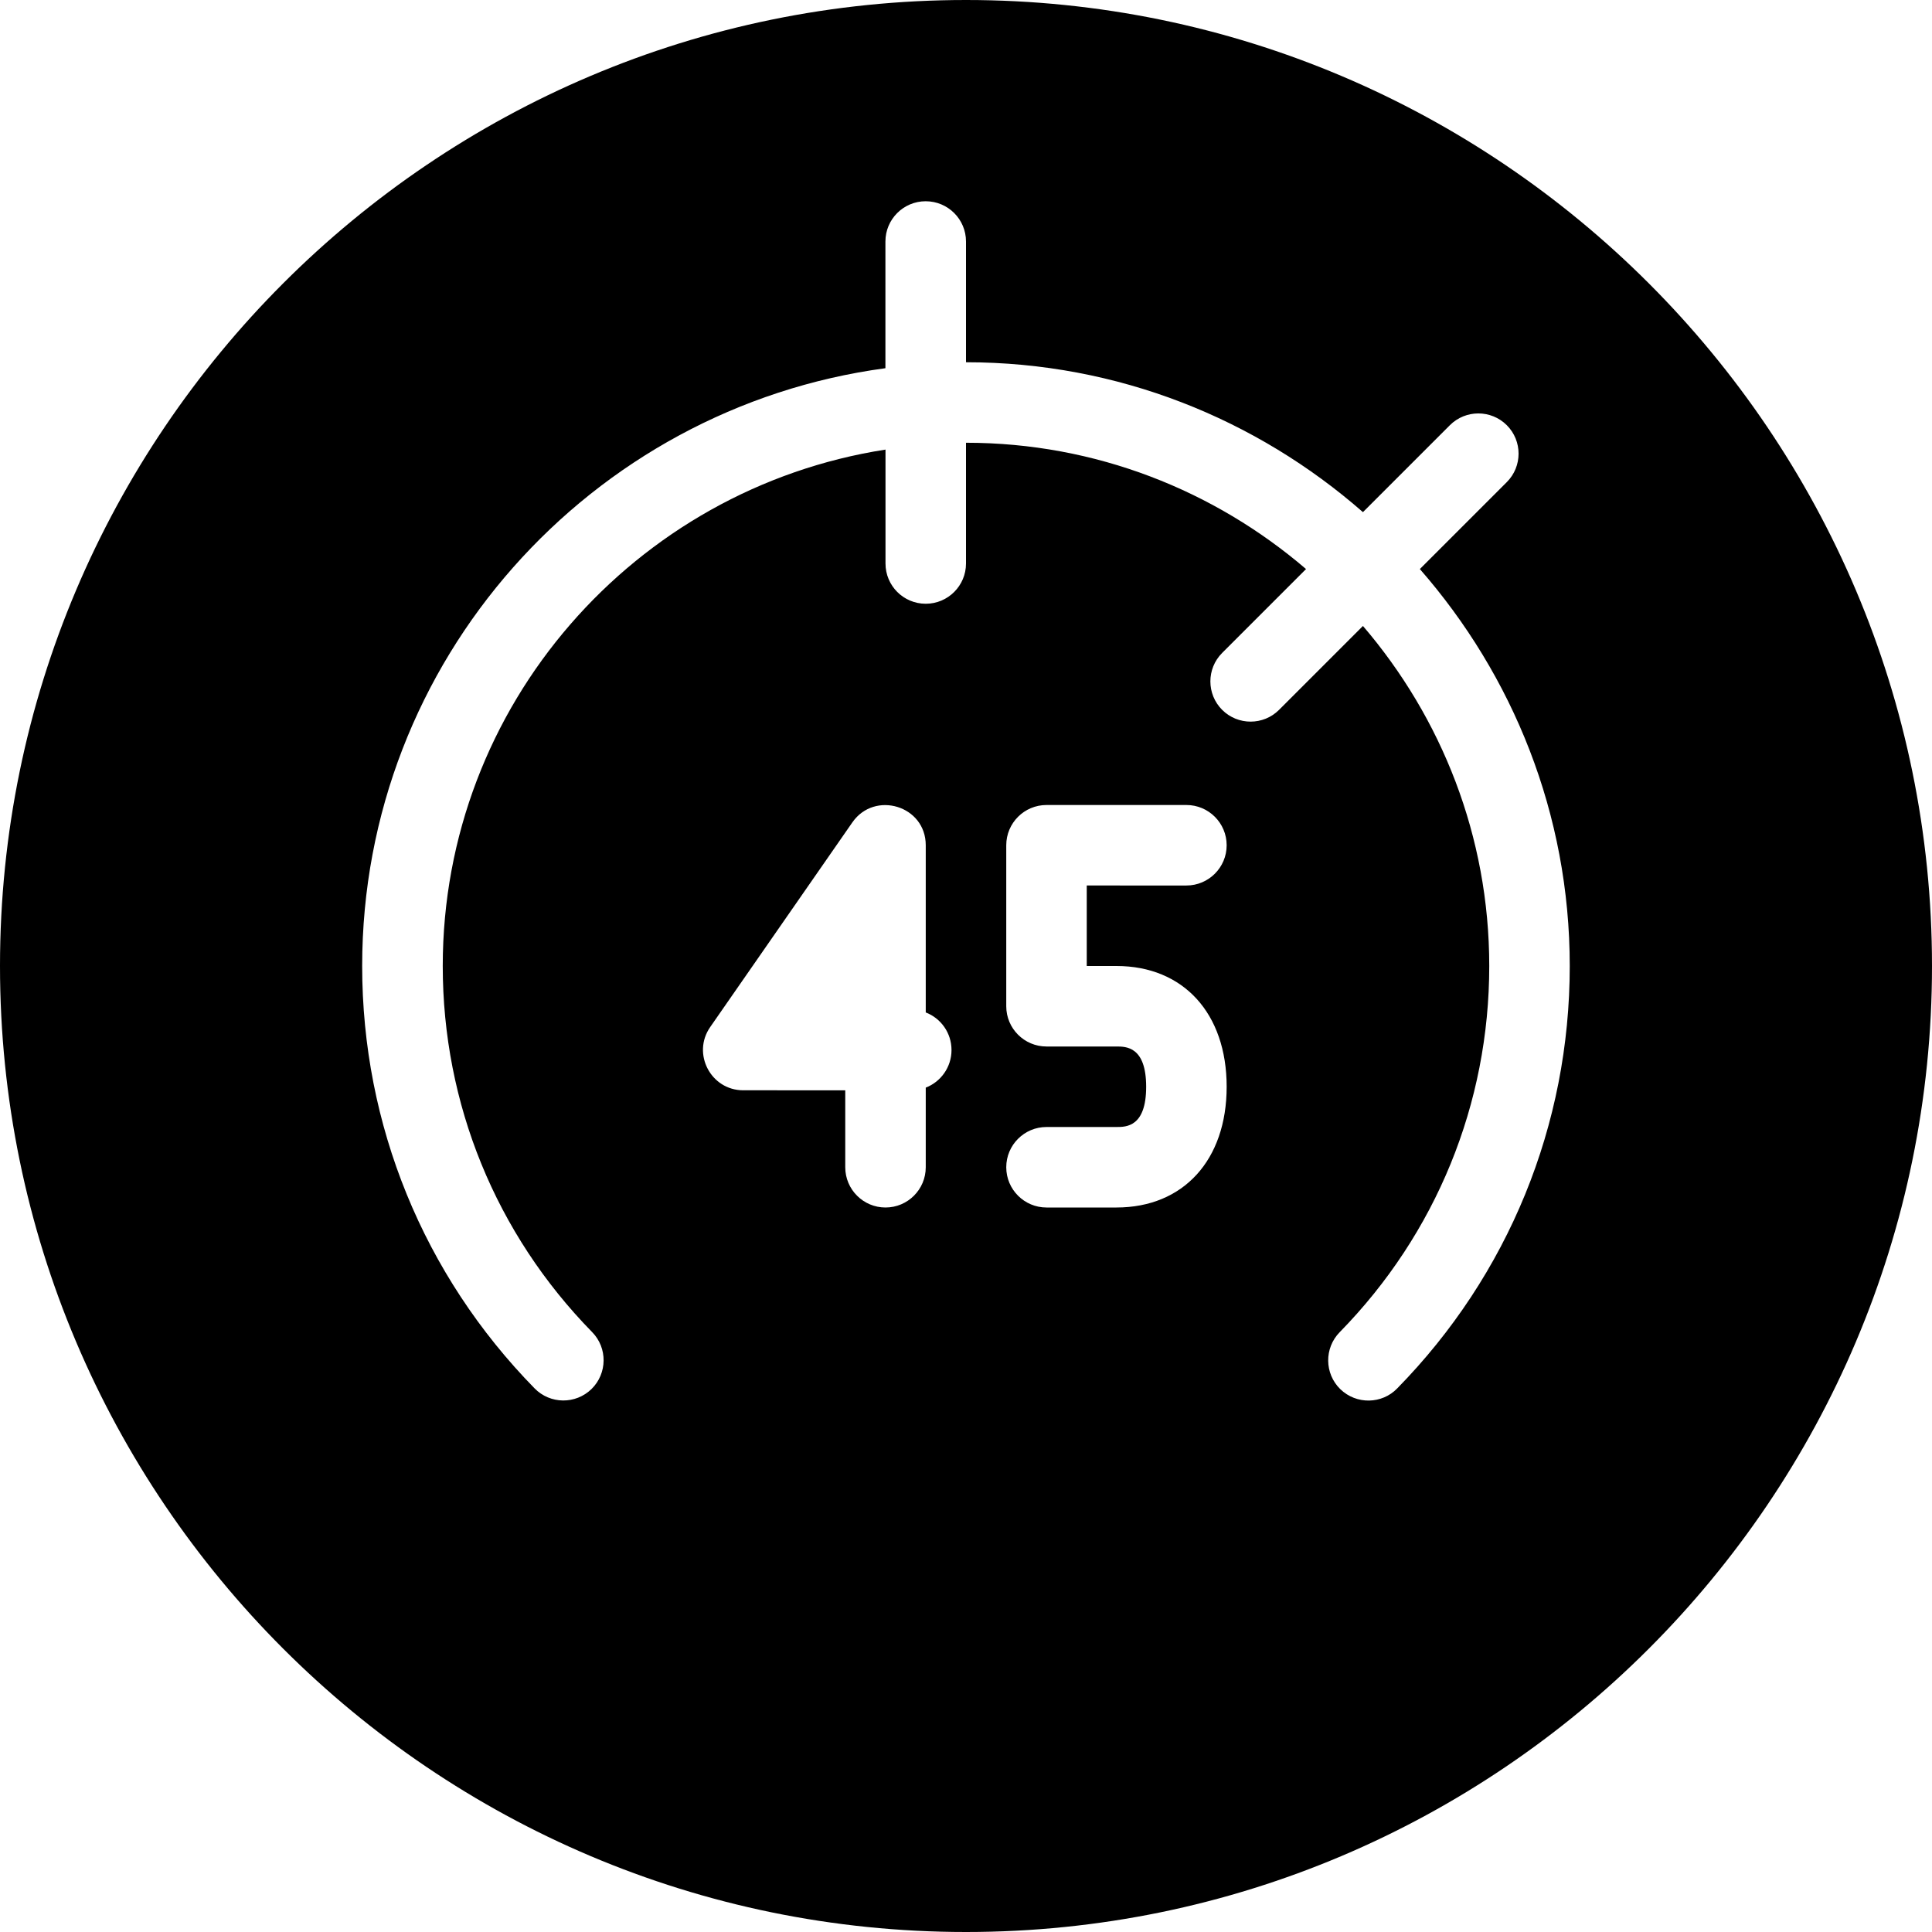 <?xml version="1.0" encoding="utf-8"?>
<!-- Generator: Adobe Illustrator 19.2.1, SVG Export Plug-In . SVG Version: 6.00 Build 0)  -->
<svg version="1.1" xmlns="http://www.w3.org/2000/svg" xmlns:xlink="http://www.w3.org/1999/xlink" x="0px" y="0px" width="24px"
	 height="24px" viewBox="0 0 24 24" enable-background="new 0 0 24 24" xml:space="preserve">
<g id="Filled_Icons_1_">
	<g id="Filled_Icons">
		<path d="M12,0c-6.617,0-12,5.383-12,12c0,6.617,5.383,12,12,12s12-5.383,12-12C24,5.383,18.616,0,12,0z M11.5,13.511V14.5
			c0,0.276-0.224,0.5-0.5,0.5c-0.276,0-0.5-0.224-0.5-0.5v-0.956H9.233c-0.403,0-0.64-0.455-0.411-0.785l1.767-2.544
			C10.865,9.819,11.5,10.007,11.5,10.5v2.077c0.188,0.072,0.32,0.254,0.32,0.467C11.82,13.257,11.687,13.439,11.5,13.511z
			 M13.869,12c0.832,0,1.369,0.589,1.369,1.5c0,0.911-0.538,1.5-1.369,1.5H13c-0.276,0-0.5-0.224-0.5-0.5c0-0.276,0.224-0.5,0.5-0.5
			h0.869c0.12,0,0.369,0,0.369-0.5S13.988,13,13.869,13H13c-0.276,0-0.5-0.224-0.5-0.5v-2c0-0.276,0.224-0.5,0.5-0.5h1.738
			c0.276,0,0.5,0.224,0.5,0.5c0,0.276-0.224,0.5-0.5,0.5H13.5v1H13.869z M17.356,17.248c-0.189,0.195-0.506,0.203-0.707,0.008
			c-0.197-0.193-0.2-0.51-0.007-0.707C17.84,15.326,18.5,13.711,18.5,12c0-1.612-0.594-3.086-1.569-4.224l-1.042,1.042
			c-0.195,0.195-0.512,0.195-0.707,0c-0.195-0.195-0.195-0.512,0-0.707l1.042-1.042C15.086,6.094,13.612,5.5,12,5.5V7
			c0,0.276-0.224,0.5-0.5,0.5C11.223,7.5,11,7.276,11,7V5.585c-3.11,0.483-5.5,3.172-5.5,6.415c0,1.711,0.659,3.326,1.856,4.548
			c0.193,0.197,0.189,0.514-0.008,0.707c-0.197,0.192-0.513,0.19-0.707-0.008C5.26,15.837,4.499,13.974,4.499,12
			c0-3.796,2.836-6.934,6.5-7.426V3c0-0.276,0.224-0.5,0.5-0.5C11.776,2.5,12,2.724,12,3v1.5c1.888,0,3.611,0.707,4.931,1.862
			l1.08-1.08c0.195-0.195,0.512-0.195,0.707,0c0.195,0.195,0.195,0.512,0,0.707l-1.08,1.08C18.793,8.39,19.5,10.111,19.5,12
			C19.5,13.975,18.738,15.838,17.356,17.248z"/>
	</g>
	<g id="New_icons">
	</g>
</g>
<g id="Invisible_Shape">
	<rect fill="none" width="24" height="24"/>
</g>
</svg>
